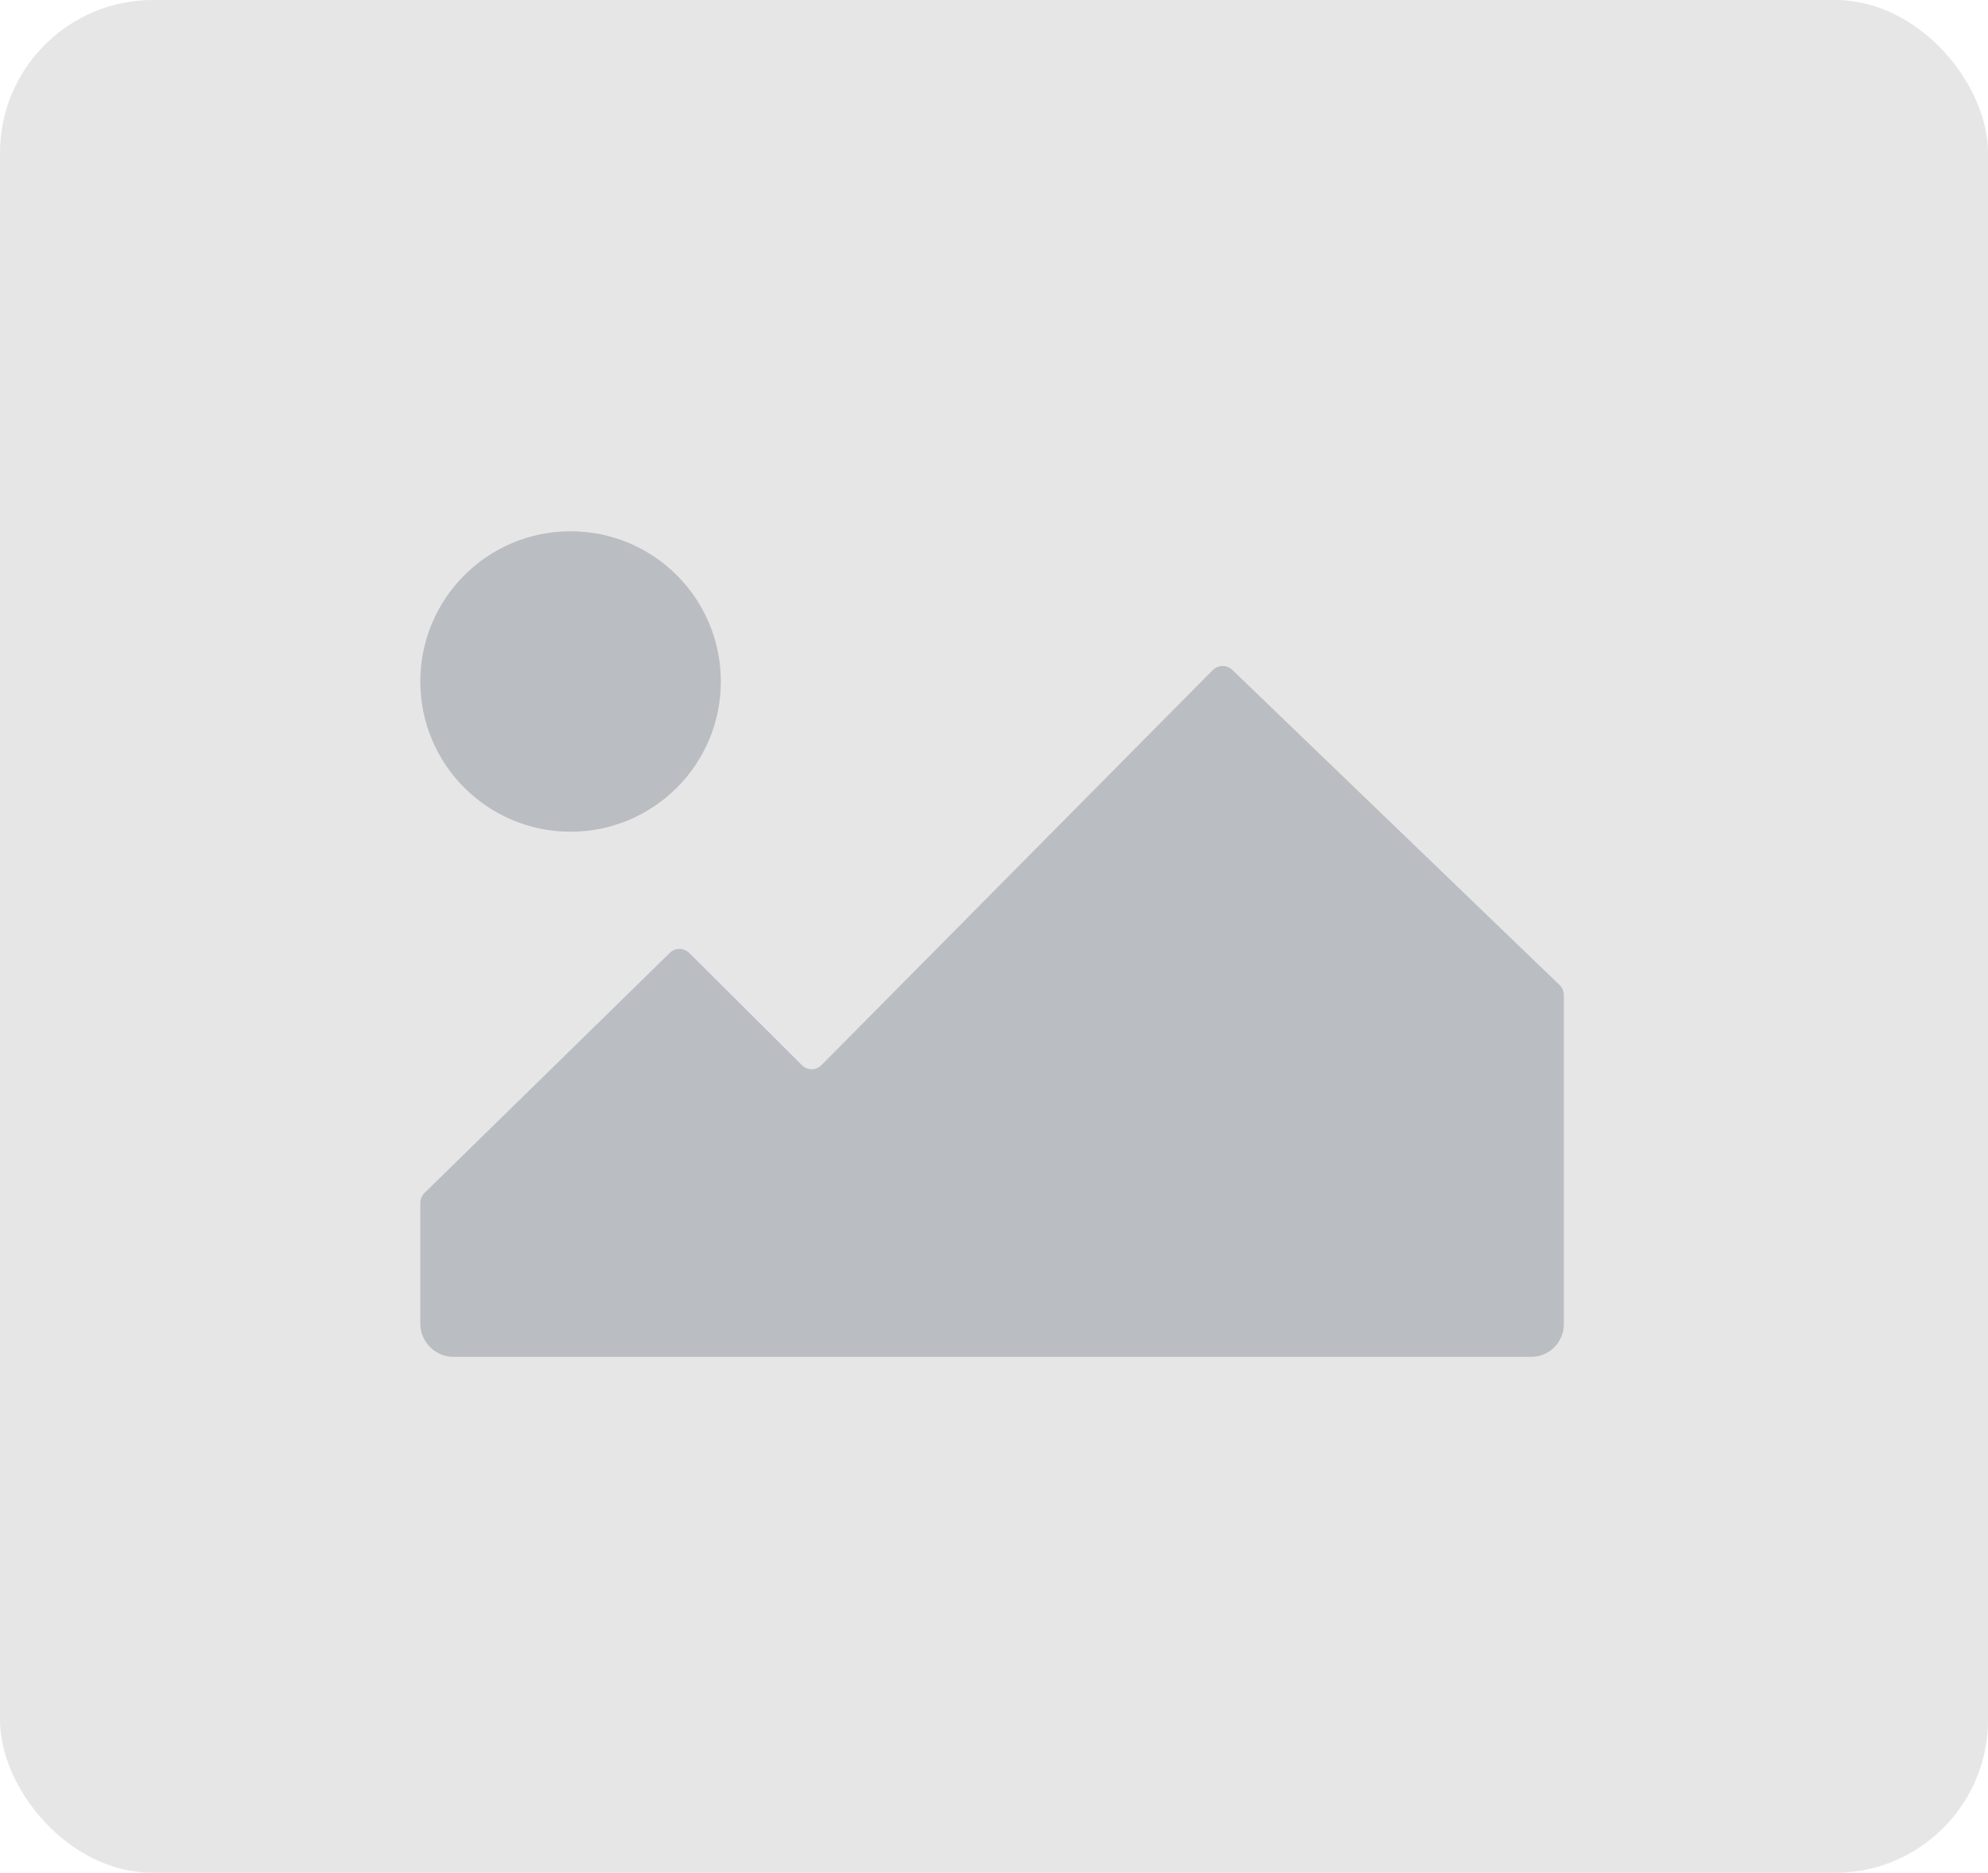 <svg xmlns="http://www.w3.org/2000/svg" width="104" height="98" viewBox="0 0 104 98"><g transform="translate(-81.312 -33.5)"><rect width="104" height="98" rx="8" transform="translate(81.312 33.5)" fill="#e6e6e6"/><g transform="translate(103.3 68.353)"><path d="M105.034,128.76h56.376a1.711,1.711,0,0,0,1.712-1.712v-17.23a.733.733,0,0,0-.225-.518L145.779,92.812a.741.741,0,0,0-1.036.023l-20.451,20.654a.721.721,0,0,1-1.036,0l-5.879-5.856a.721.721,0,0,0-1.036,0l-12.816,12.546a.733.733,0,0,0-.225.518v6.329A1.75,1.75,0,0,0,105.034,128.76Z" transform="translate(-103.3 -92.612)" fill="#babdc1"/></g><g transform="translate(103.3 61.3)"><circle cx="7.861" cy="7.861" r="7.861" transform="translate(0 0)" fill="#babdc1"/></g></g></svg>